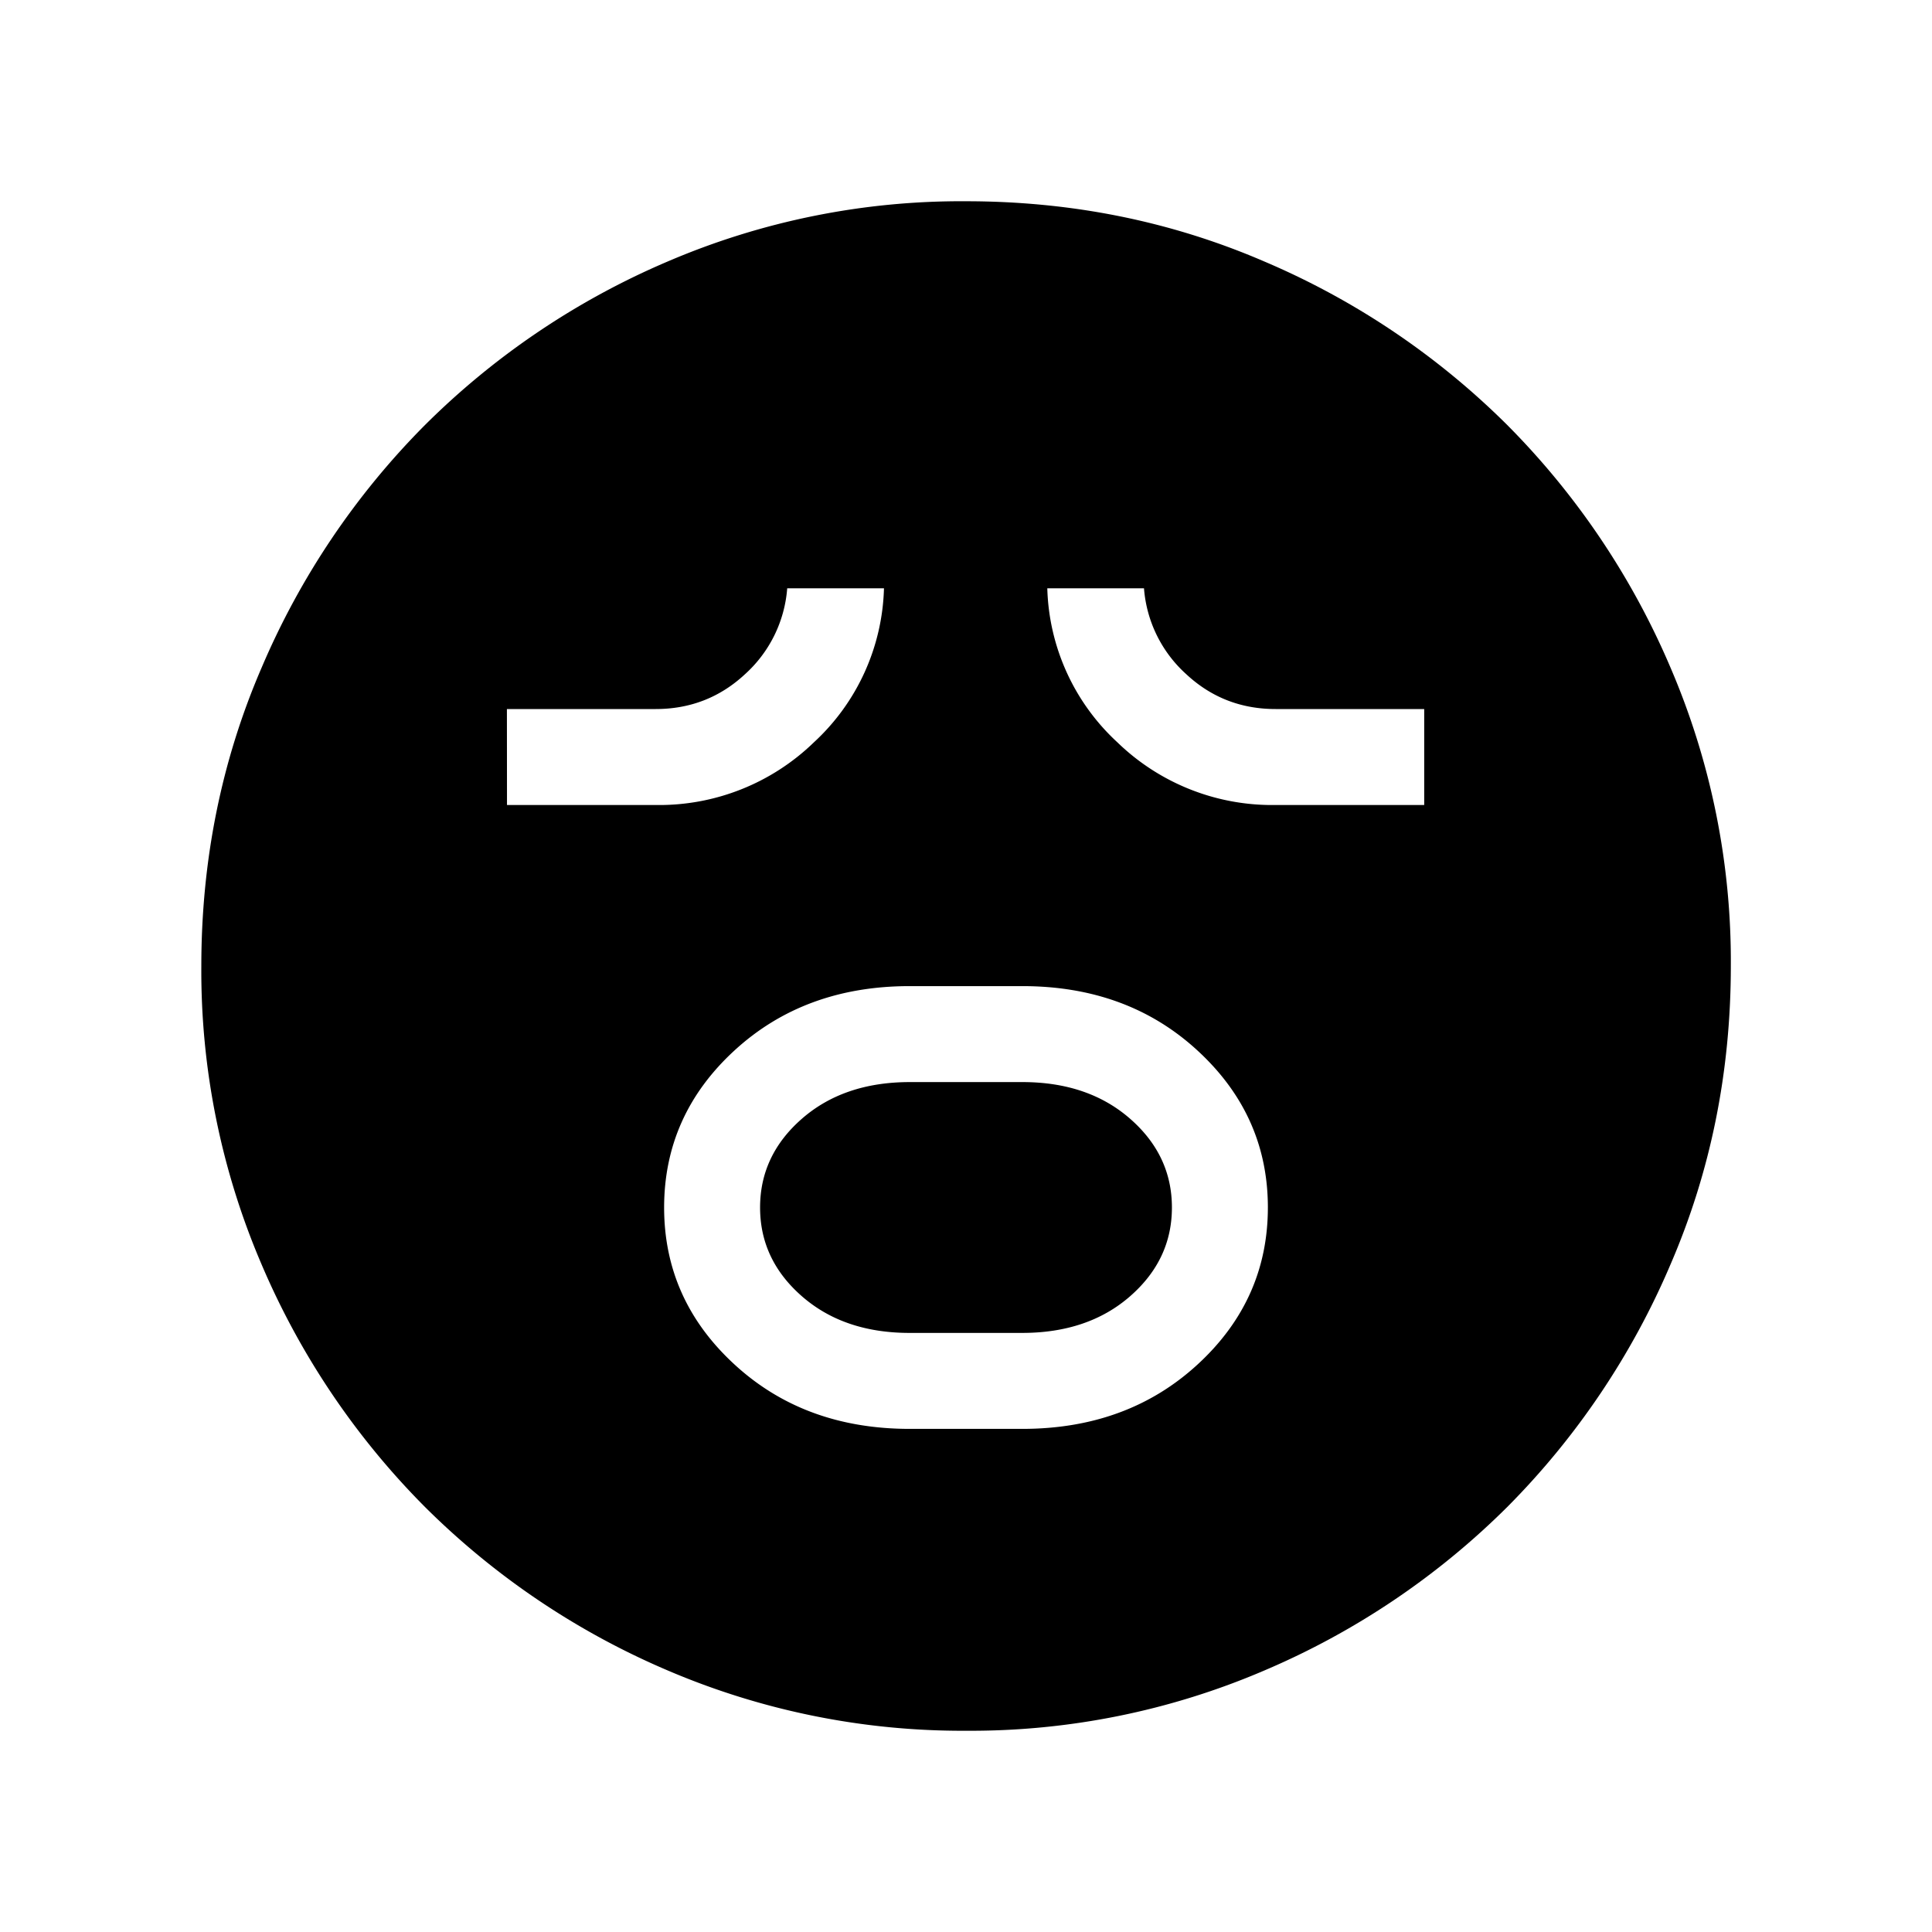 <svg xmlns="http://www.w3.org/2000/svg" width="24" height="24" viewBox="0 0 24 24" fill='currentColor'><path d="M11.3 17.75h1.4q1.308 0 2.179-.802.87-.801.871-1.947 0-1.145-.871-1.948-.87-.803-2.179-.803h-1.4q-1.308 0-2.179.802-.87.801-.871 1.947 0 1.145.871 1.948.87.803 2.179.803m0-1.192q-.817 0-1.338-.455-.52-.454-.52-1.103t.52-1.103 1.338-.455h1.4q.817 0 1.338.455.52.454.52 1.103t-.52 1.103-1.338.455zM6.298 10h1.846a2.76 2.76 0 0 0 1.967-.779 2.7 2.7 0 0 0 .87-1.913H9.779a1.6 1.6 0 0 1-.524 1.067q-.466.433-1.11.433H6.297zm9.548 0h1.846V8.808h-1.846q-.645 0-1.11-.433a1.6 1.6 0 0 1-.525-1.067H13.01a2.7 2.7 0 0 0 .87 1.913 2.76 2.76 0 0 0 1.967.779m-3.844 11.5a9.3 9.3 0 0 1-3.706-.748 9.6 9.6 0 0 1-3.016-2.03 9.6 9.6 0 0 1-2.032-3.016 9.25 9.25 0 0 1-.748-3.704q0-1.972.748-3.706a9.6 9.6 0 0 1 2.03-3.016 9.6 9.6 0 0 1 3.016-2.032 9.25 9.25 0 0 1 3.704-.748q1.972 0 3.706.748a9.6 9.6 0 0 1 3.017 2.03 9.6 9.6 0 0 1 2.03 3.016 9.25 9.25 0 0 1 .749 3.704q0 1.972-.748 3.706a9.6 9.6 0 0 1-2.03 3.017 9.6 9.6 0 0 1-3.016 2.03 9.25 9.25 0 0 1-3.704.749"/></svg>